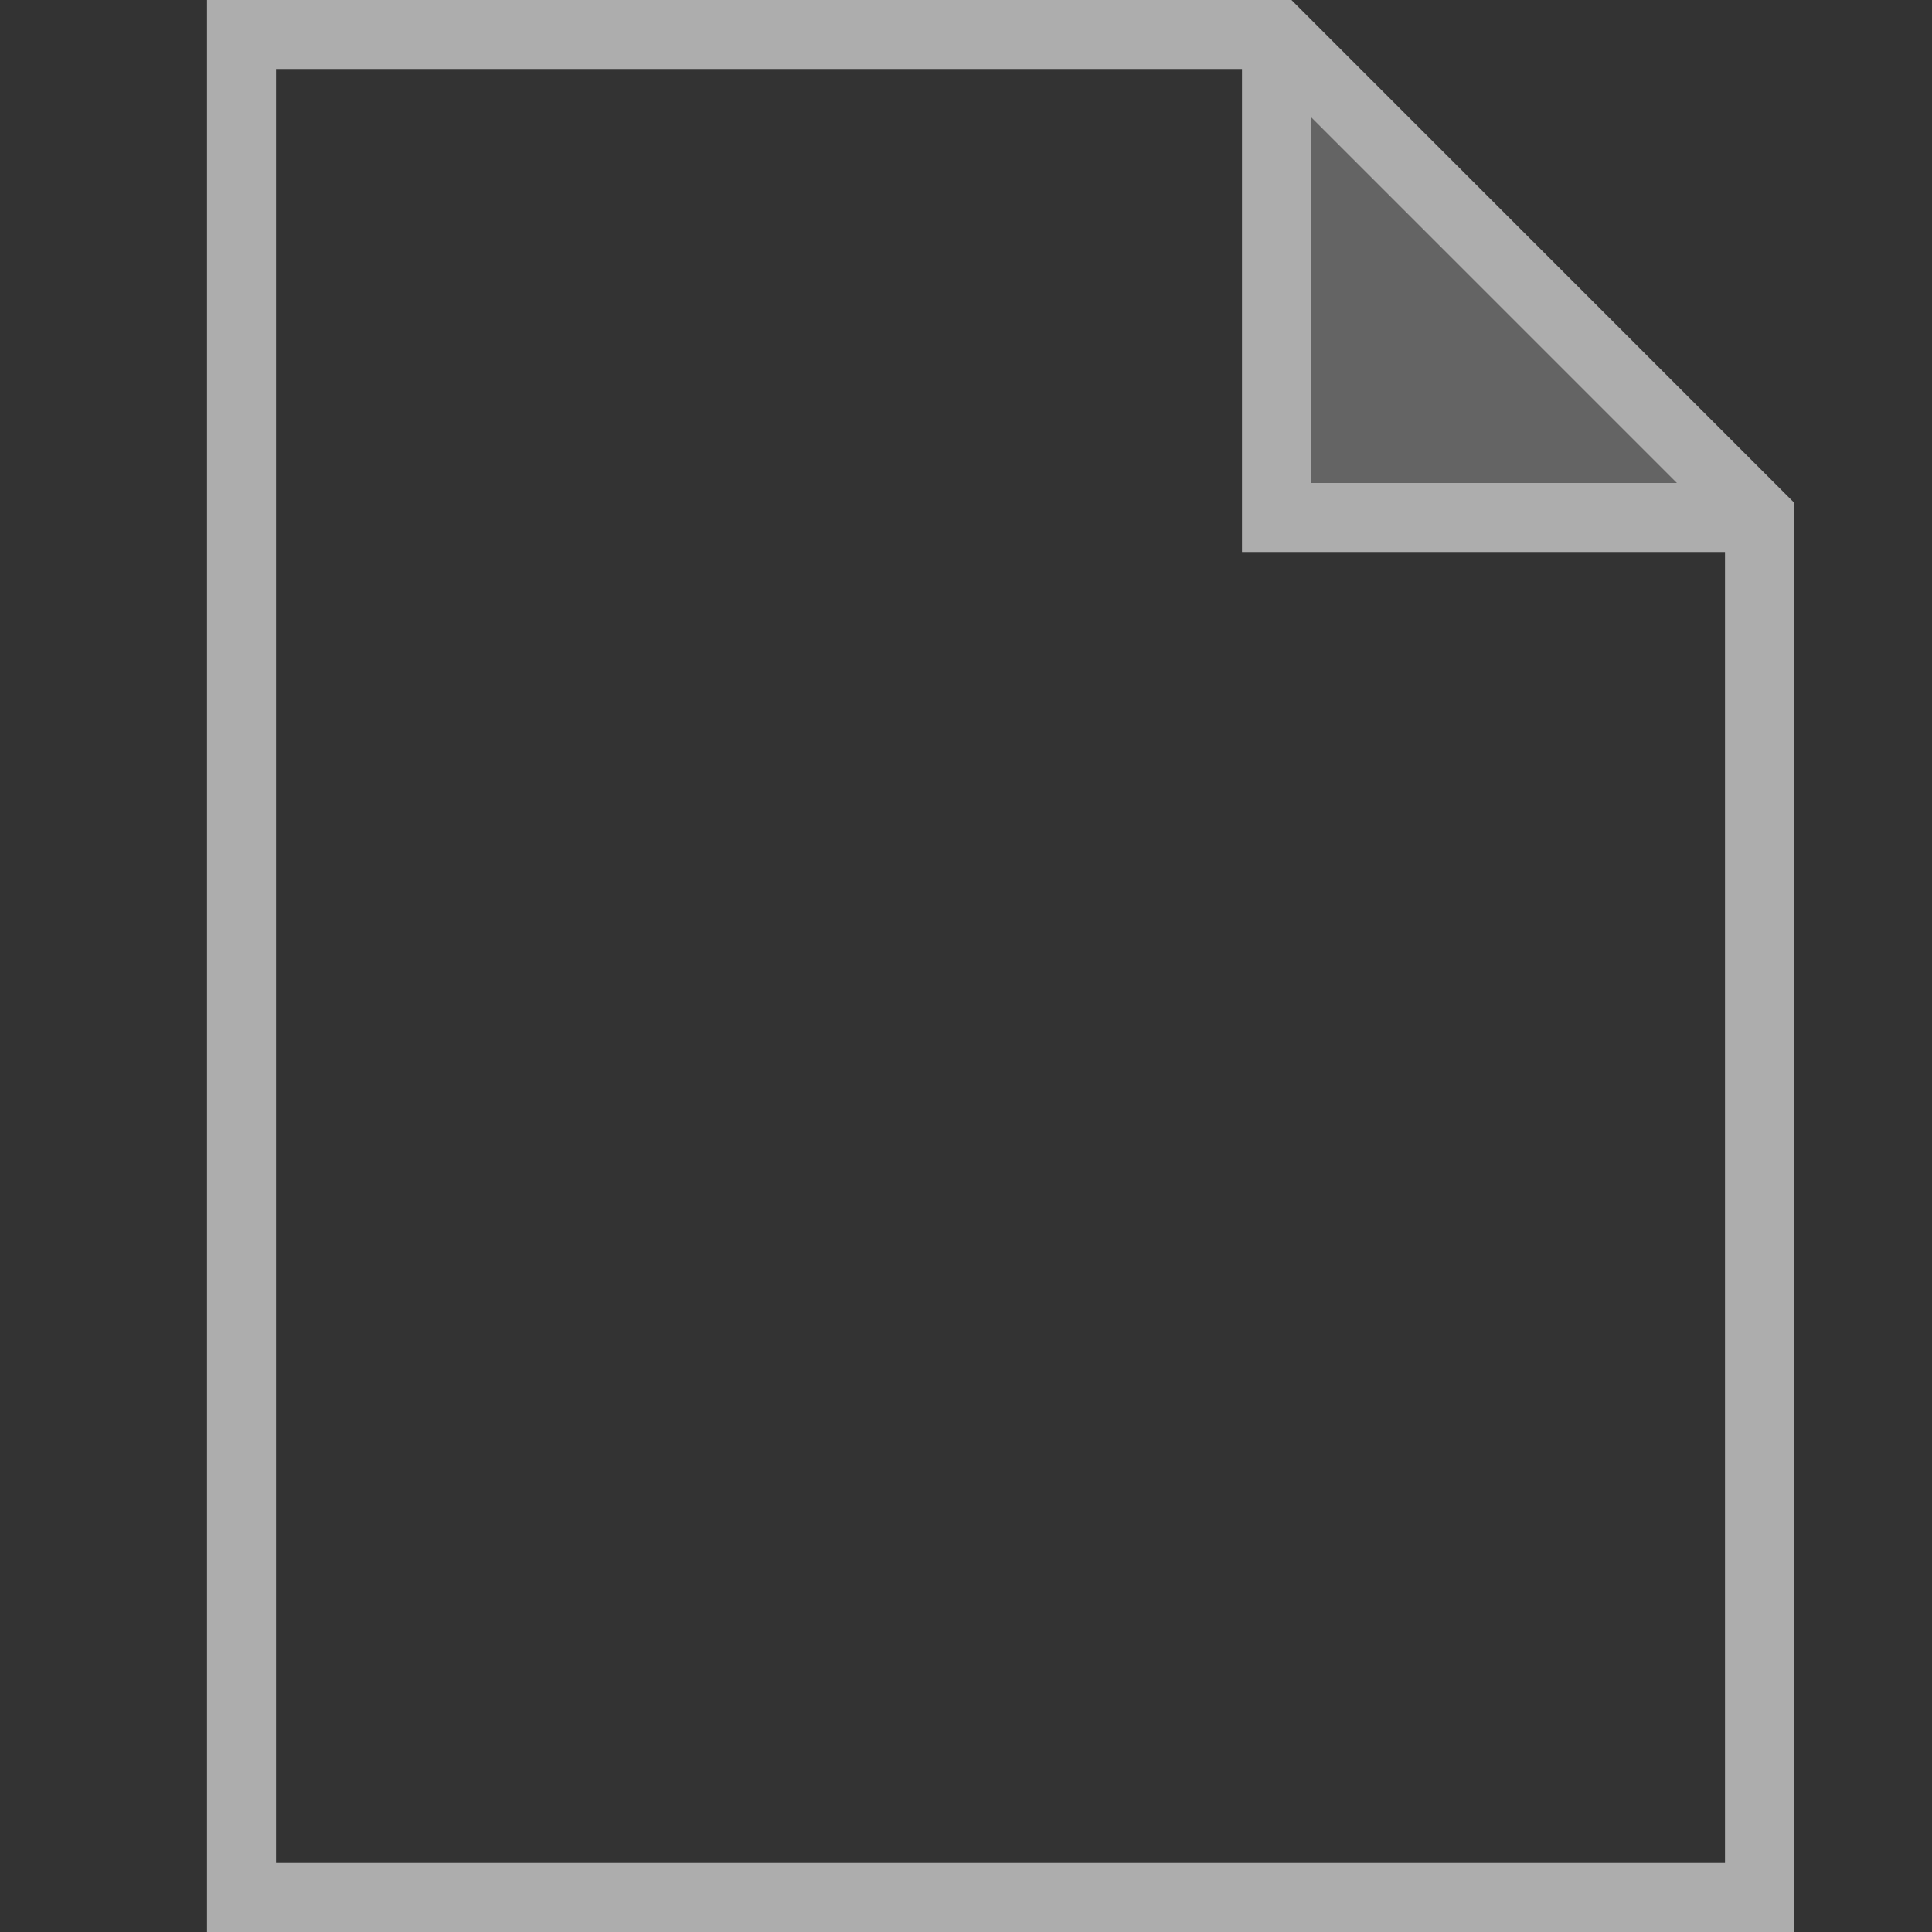 <svg width="28" height="28" viewBox="0 0 28 28" fill="none" xmlns="http://www.w3.org/2000/svg">
<rect x="0" y="0" width="28" height="28" fill="#333333" stroke="none"/>
<path opacity="0.24" d="M19 1.698V7H24.302L19 1.698Z" fill="white"/>
<path opacity="0.6" d="M18.717 0H3V28H26V7.283L18.717 0ZM19 1.698L24.302 7H19V1.698ZM25 27H4V1H18V8H25V27Z" fill="white"/>
</svg>
